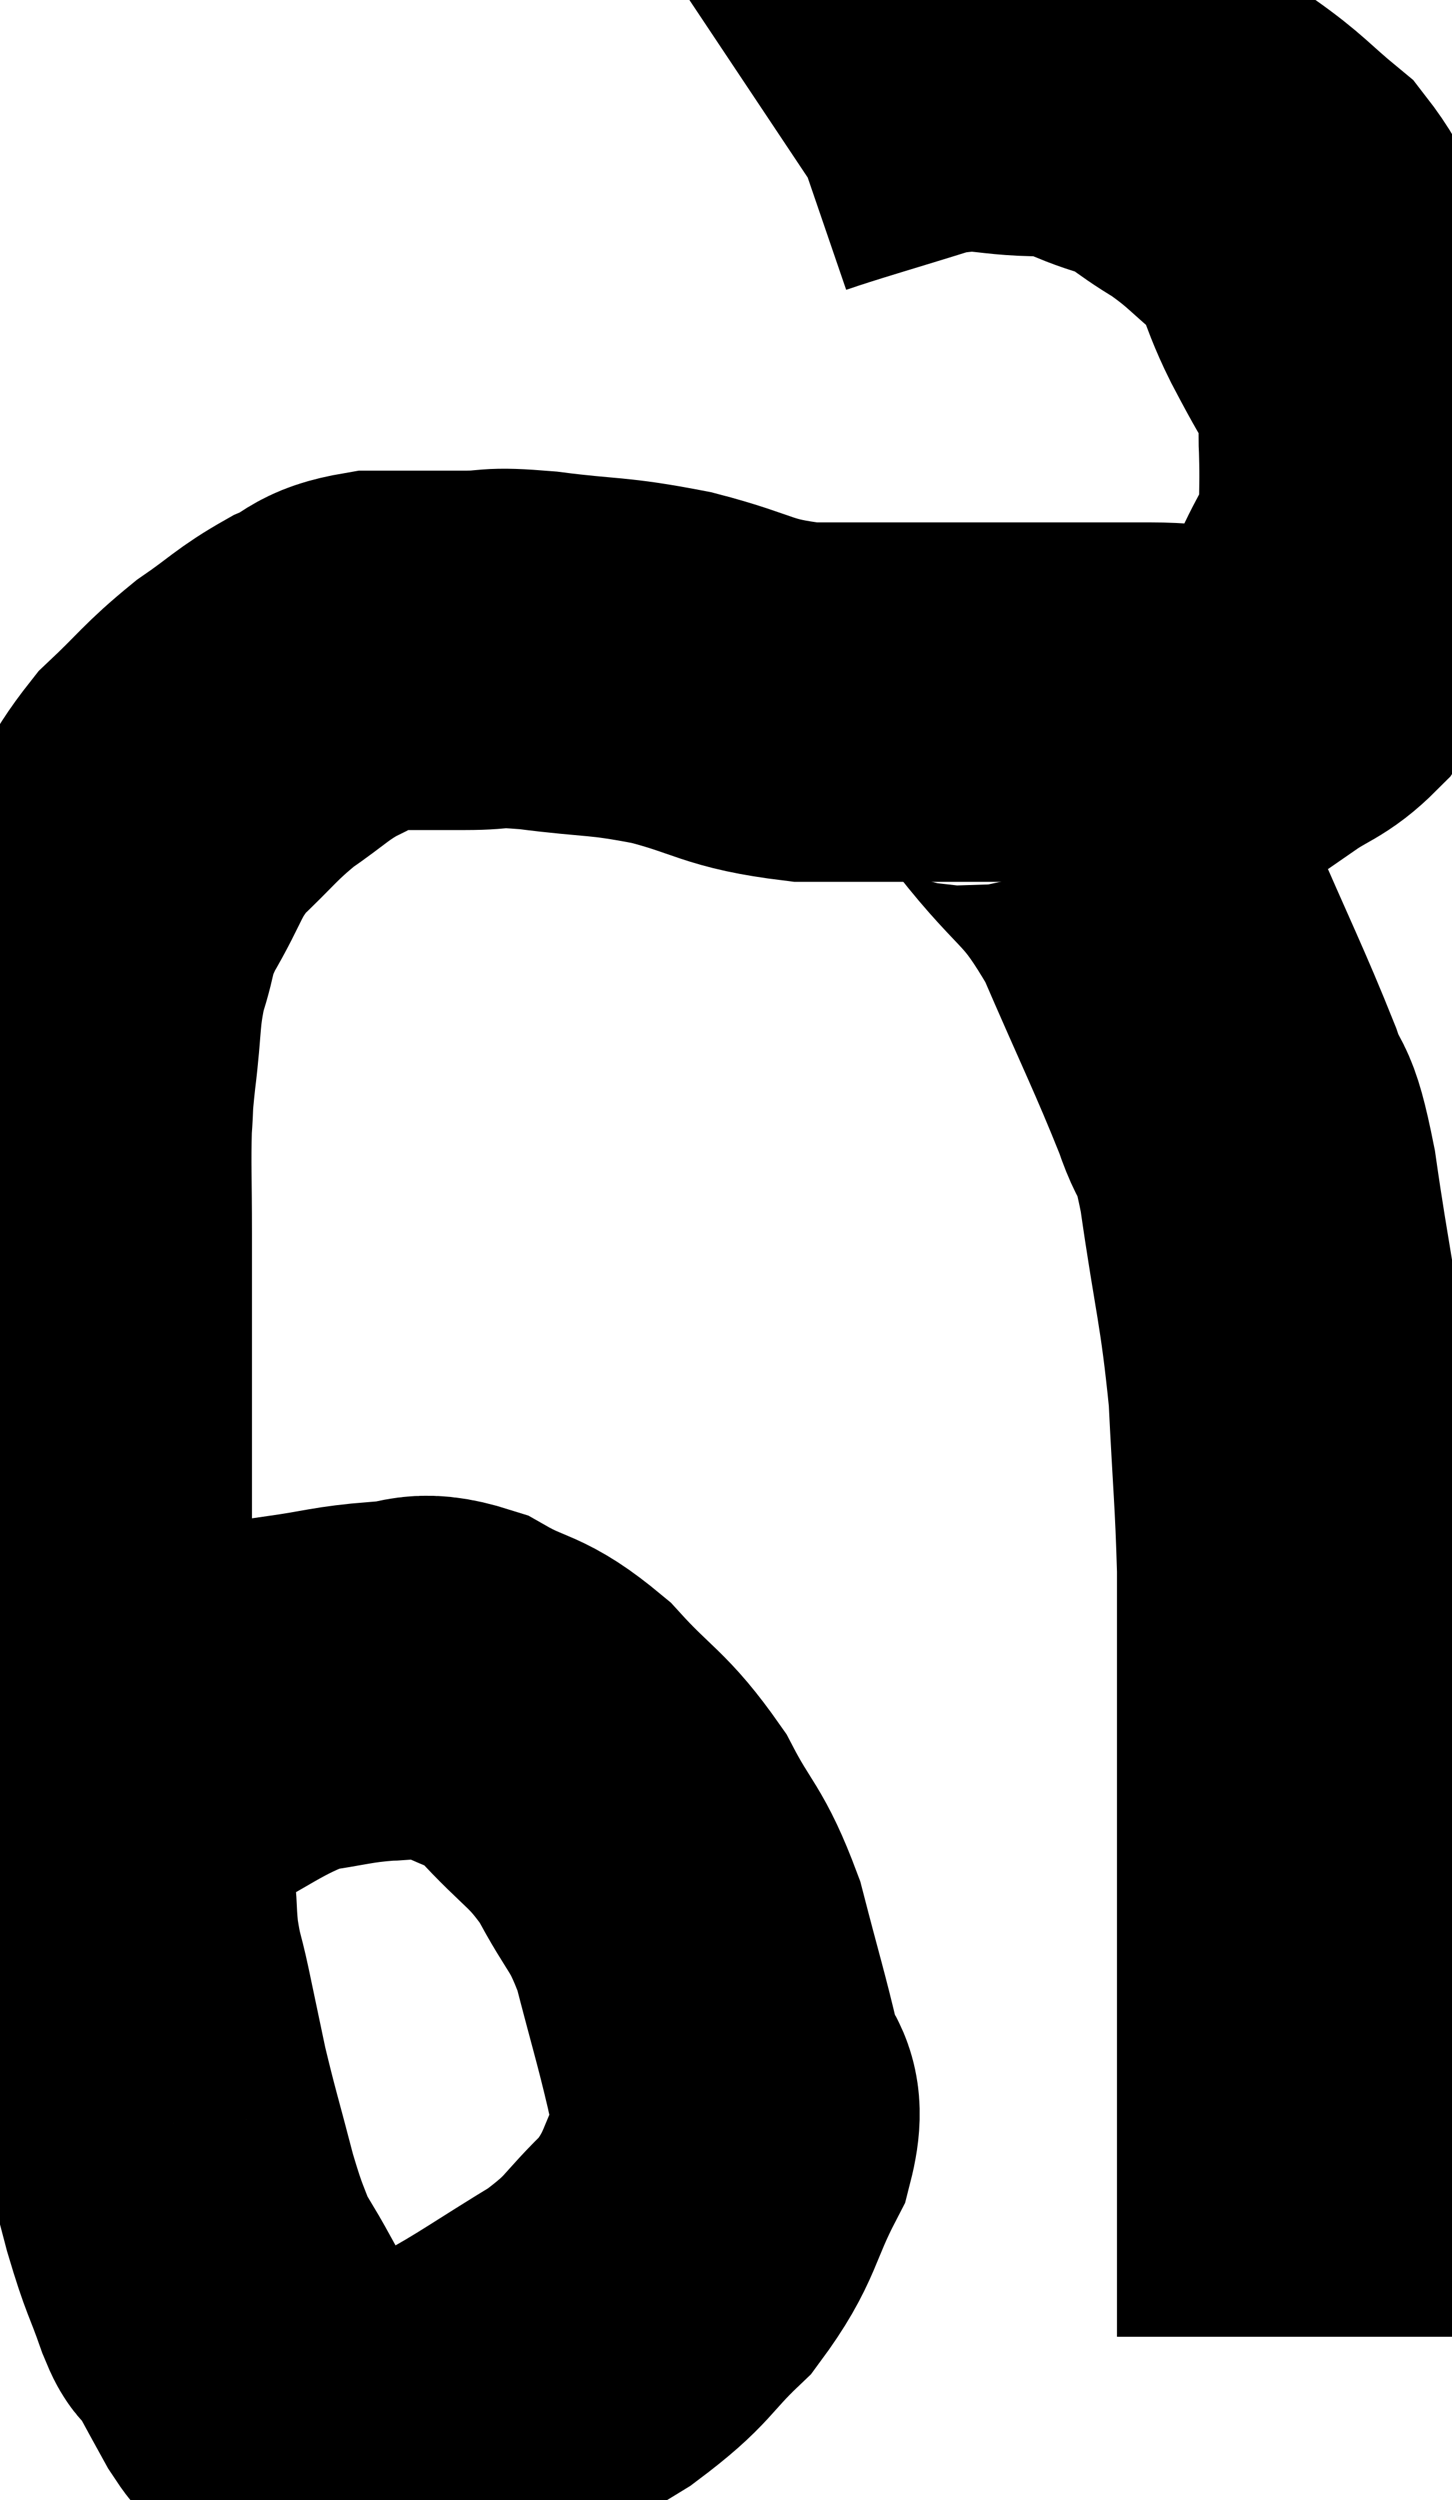 <svg xmlns="http://www.w3.org/2000/svg" viewBox="8.833 9.913 20.21 34.78" width="20.21" height="34.78"><path d="M 10.26 35.4 C 10.59 34.95, 10.26 34.98, 10.92 34.5 C 11.91 33.99, 12.09 33.78, 12.9 33.48 C 13.53 33.39, 13.59 33.345, 14.16 33.3 C 14.67 33.3, 14.61 33.12, 15.18 33.3 C 15.81 33.66, 15.825 33.51, 16.44 34.02 C 17.04 34.68, 17.145 34.635, 17.64 35.34 C 18.03 36.09, 18.105 36, 18.42 36.84 C 18.66 37.77, 18.735 37.995, 18.9 38.7 C 18.99 39.18, 19.245 39.015, 19.08 39.66 C 18.66 40.47, 18.75 40.59, 18.24 41.28 C 17.64 41.85, 17.76 41.88, 17.04 42.42 C 16.2 42.93, 15.945 43.125, 15.36 43.44 C 15.03 43.56, 15.015 43.62, 14.7 43.68 C 14.4 43.68, 14.415 43.71, 14.1 43.68 C 13.77 43.62, 13.77 43.665, 13.44 43.56 C 13.11 43.41, 13.02 43.41, 12.78 43.26 C 12.63 43.11, 12.705 43.305, 12.48 42.96 C 12.18 42.42, 12.06 42.18, 11.88 41.88 C 11.82 41.82, 11.895 42.09, 11.76 41.76 C 11.55 41.16, 11.55 41.265, 11.34 40.56 C 11.13 39.75, 11.085 39.63, 10.92 38.94 C 10.8 38.37, 10.785 38.295, 10.68 37.8 C 10.59 37.38, 10.575 37.44, 10.5 36.96 C 10.44 36.42, 10.5 36.495, 10.38 35.88 C 10.2 35.19, 10.155 35.355, 10.02 34.5 C 9.93 33.48, 9.885 33.495, 9.84 32.46 C 9.84 31.41, 9.84 31.32, 9.84 30.36 C 9.84 29.49, 9.84 29.445, 9.84 28.62 C 9.84 27.84, 9.84 27.825, 9.84 27.06 C 9.84 26.31, 9.825 26.13, 9.84 25.56 C 9.87 25.17, 9.84 25.335, 9.9 24.78 C 9.99 24.06, 9.945 23.97, 10.08 23.34 C 10.26 22.8, 10.155 22.86, 10.44 22.26 C 10.83 21.6, 10.77 21.51, 11.22 20.94 C 11.73 20.46, 11.745 20.385, 12.24 19.98 C 12.72 19.65, 12.75 19.575, 13.2 19.32 C 13.62 19.14, 13.515 19.05, 14.04 18.96 C 14.67 18.96, 14.73 18.96, 15.3 18.96 C 15.81 18.96, 15.6 18.9, 16.32 18.96 C 17.25 19.08, 17.25 19.02, 18.18 19.2 C 19.11 19.44, 19.065 19.56, 20.04 19.68 C 21.06 19.68, 21.285 19.68, 22.08 19.68 C 22.65 19.68, 22.53 19.68, 23.22 19.68 C 24.03 19.68, 24.075 19.68, 24.84 19.68 C 25.56 19.68, 25.725 19.815, 26.28 19.68 C 26.67 19.41, 26.76 19.44, 27.06 19.14 C 27.27 18.81, 27.24 18.96, 27.48 18.48 C 27.75 17.85, 27.885 17.805, 28.02 17.22 C 28.02 16.68, 28.035 16.65, 28.02 16.14 C 27.99 15.66, 28.125 15.69, 27.96 15.18 C 27.66 14.64, 27.675 14.7, 27.36 14.1 C 27.03 13.44, 27.12 13.32, 26.7 12.78 C 26.19 12.36, 26.19 12.3, 25.68 11.94 C 25.17 11.64, 25.23 11.58, 24.66 11.34 C 24.03 11.16, 24.135 11.07, 23.4 10.98 C 22.56 10.98, 22.62 10.83, 21.72 10.98 C 20.76 11.28, 20.325 11.4, 19.8 11.58 L 19.62 11.7" fill="none" stroke="black" stroke-width="5"></path><path d="M 22.2 19.86 C 22.32 19.83, 22.17 19.635, 22.44 19.8 C 22.86 20.16, 22.695 19.86, 23.28 20.52 C 24.03 21.48, 24.12 21.3, 24.78 22.44 C 25.35 23.76, 25.53 24.105, 25.92 25.08 C 26.13 25.71, 26.13 25.29, 26.34 26.34 C 26.55 27.81, 26.625 27.93, 26.76 29.28 C 26.82 30.51, 26.85 30.705, 26.88 31.74 C 26.88 32.58, 26.88 32.52, 26.88 33.42 C 26.88 34.38, 26.88 34.125, 26.88 35.34 C 26.88 36.81, 26.88 37.005, 26.88 38.28 C 26.88 39.36, 26.88 39.6, 26.88 40.44 C 26.88 41.04, 26.88 41.175, 26.88 41.64 C 26.88 41.97, 26.88 42.135, 26.88 42.3 C 26.88 42.3, 26.88 42.3, 26.88 42.3 C 26.88 42.3, 26.88 42.27, 26.88 42.3 C 26.88 42.36, 26.88 42.39, 26.88 42.42 C 26.88 42.42, 26.88 42.42, 26.88 42.42 C 26.88 42.42, 26.88 42.42, 26.88 42.42 L 26.88 42.42" fill="none" stroke="black" stroke-width="5"></path></svg>